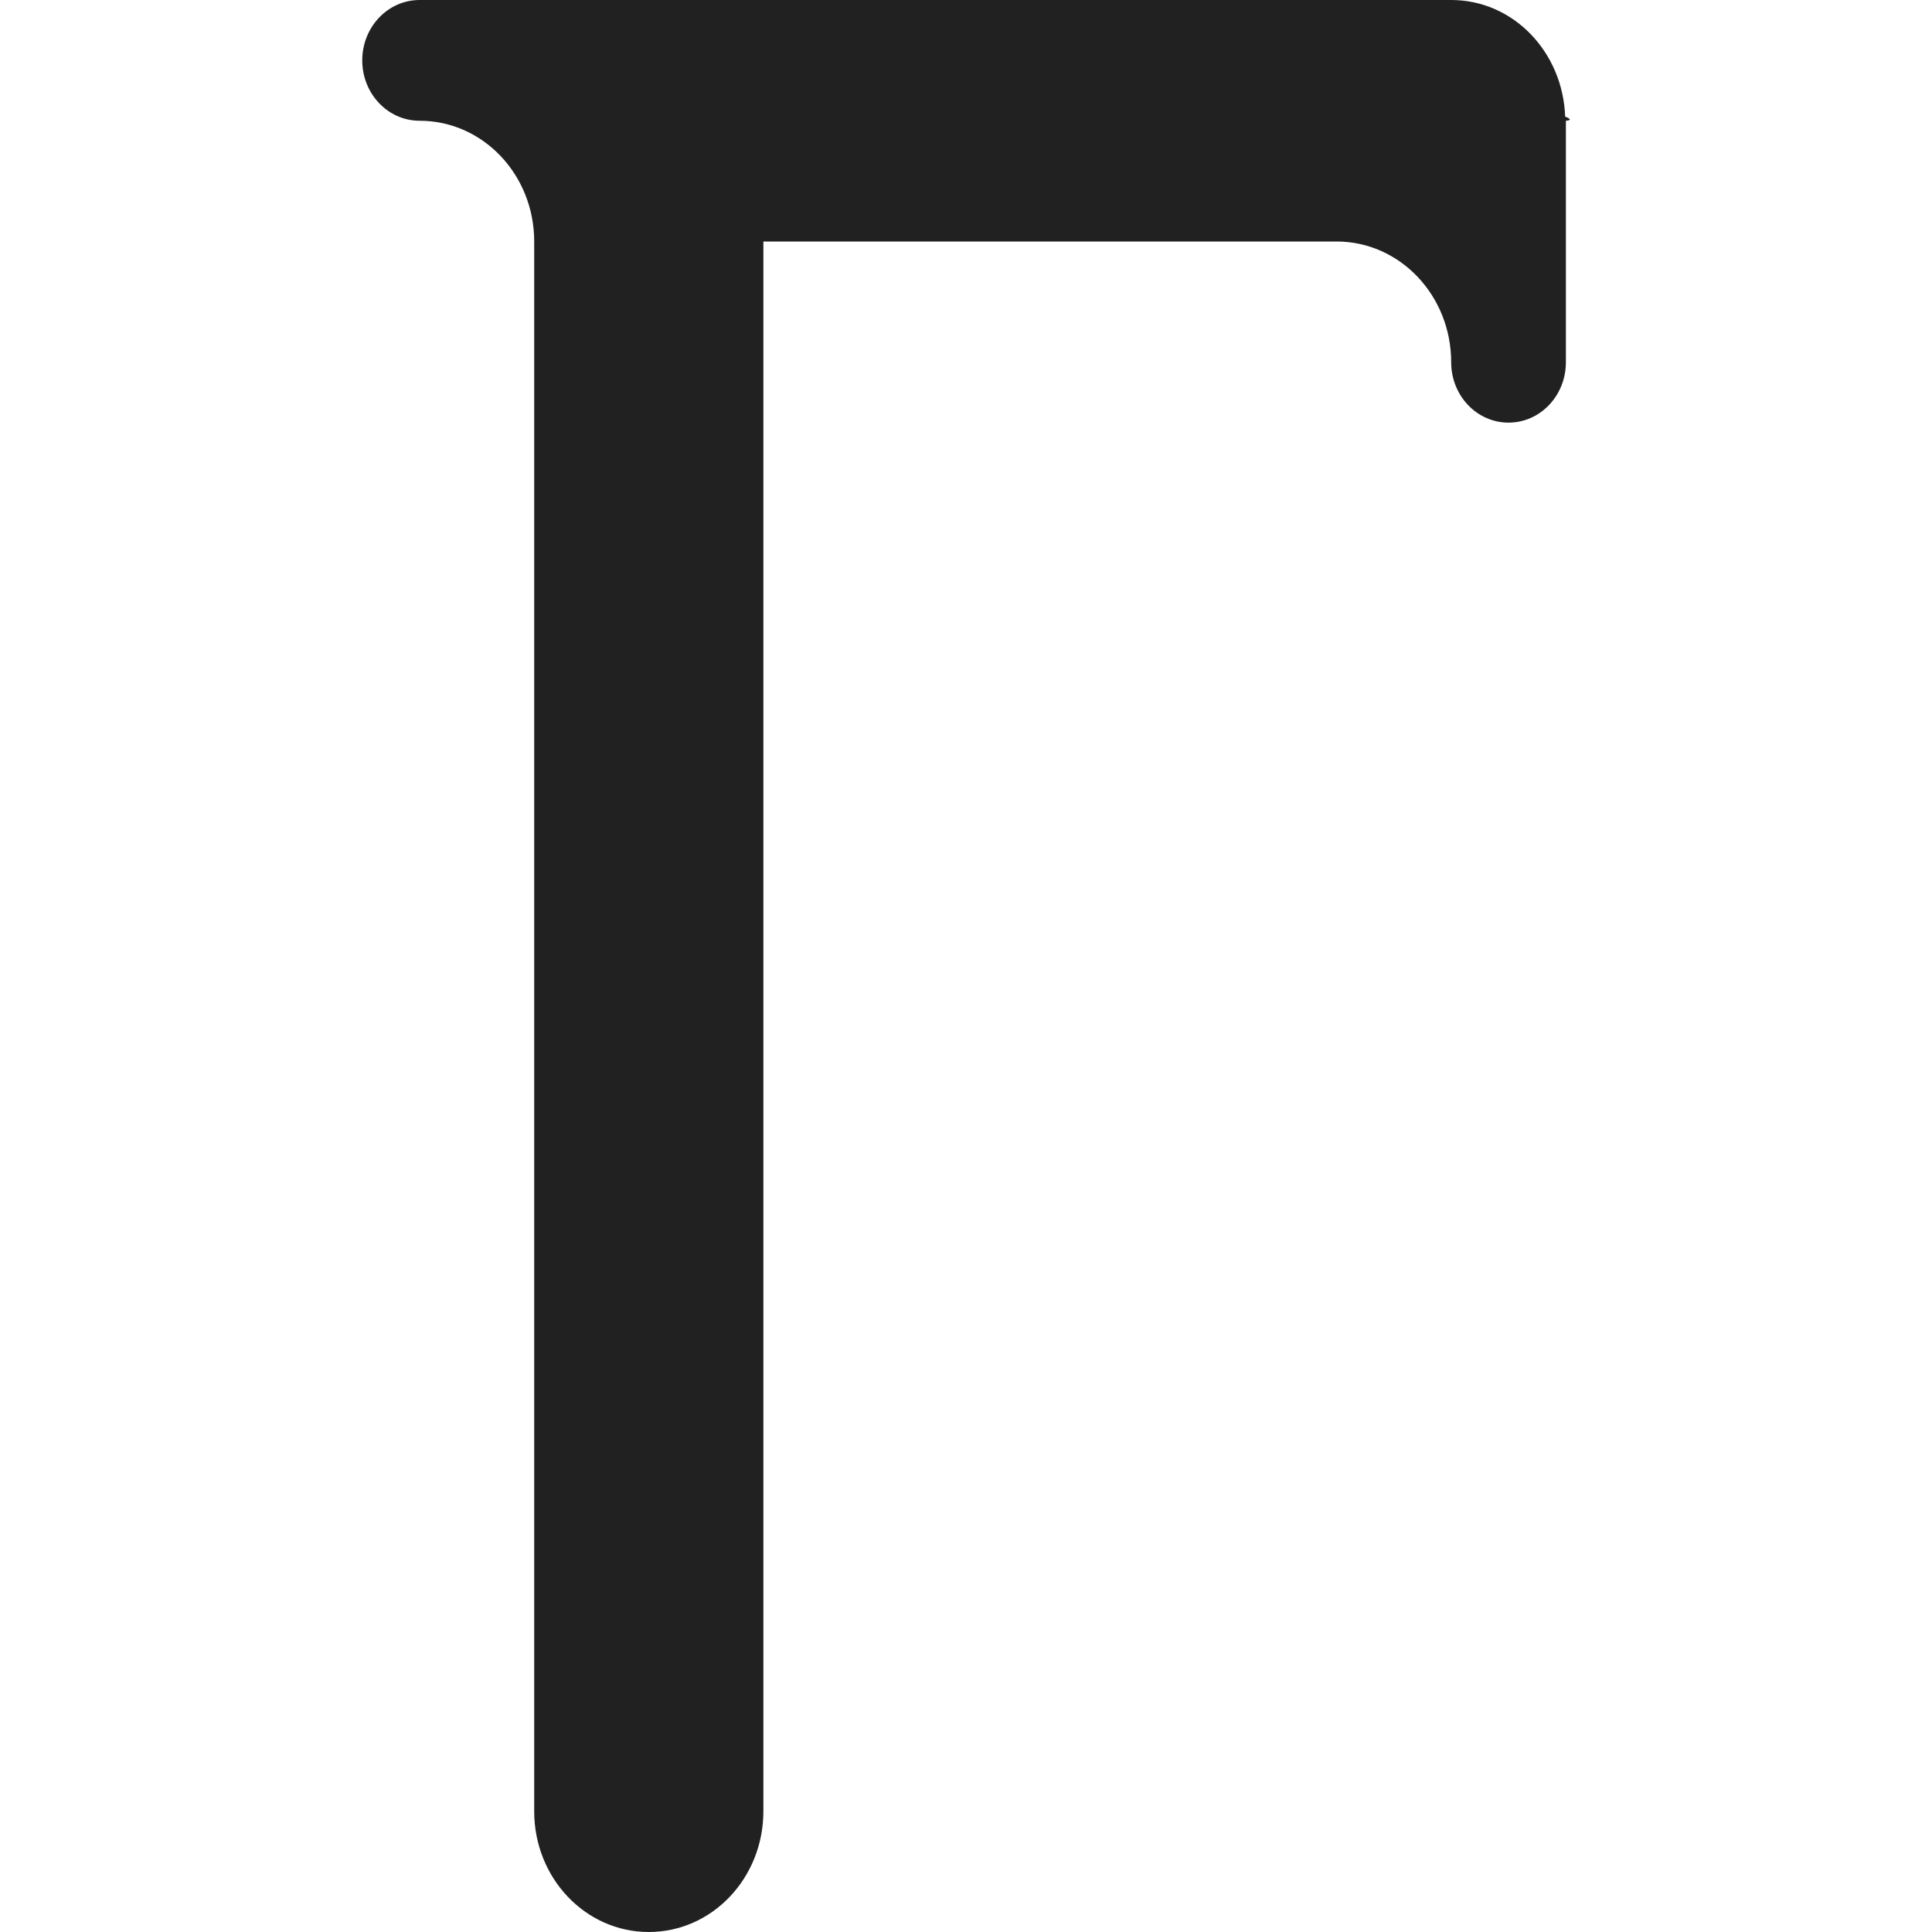 <?xml version="1.0" encoding="utf-8"?>
<!-- Generator: Adobe Illustrator 16.0.0, SVG Export Plug-In . SVG Version: 6.00 Build 0)  -->
<!DOCTYPE svg PUBLIC "-//W3C//DTD SVG 1.1//EN" "http://www.w3.org/Graphics/SVG/1.1/DTD/svg11.dtd">
<svg version="1.1" xmlns="http://www.w3.org/2000/svg" xmlns:xlink="http://www.w3.org/1999/xlink" x="0px" y="0px" width="16px"
	 height="16px" viewBox="0 0 16 16" enable-background="new 0 0 16 16" xml:space="preserve">
<g id="Background_xA0_Image_1_">
</g>
<g id="Row_5_1_">
</g>
<g id="Row_4_1_">
	<g id="gamma">
		<g>
			<path fill="#212121" d="M12.962,0.966C12.943,0.43,12.532,0,12.019,0H3.475C3.212,0,3,0.224,3,0.5S3.212,1,3.475,1
				C4,1,4.424,1.447,4.424,2v13c0,0.553,0.424,1,0.949,1s0.949-0.447,0.949-1V2h4.747c0.524,0,0.949,0.447,0.949,1
				c0,0.276,0.212,0.5,0.475,0.5s0.475-0.224,0.475-0.5V1C13.02,0.996,13.003,0.981,12.962,0.966z"/>
		</g>
	</g>
</g>
<g id="Row_3_1_">
</g>
<g id="Row_2_1_">
</g>
<g id="Row_1_1_">
</g>
</svg>
